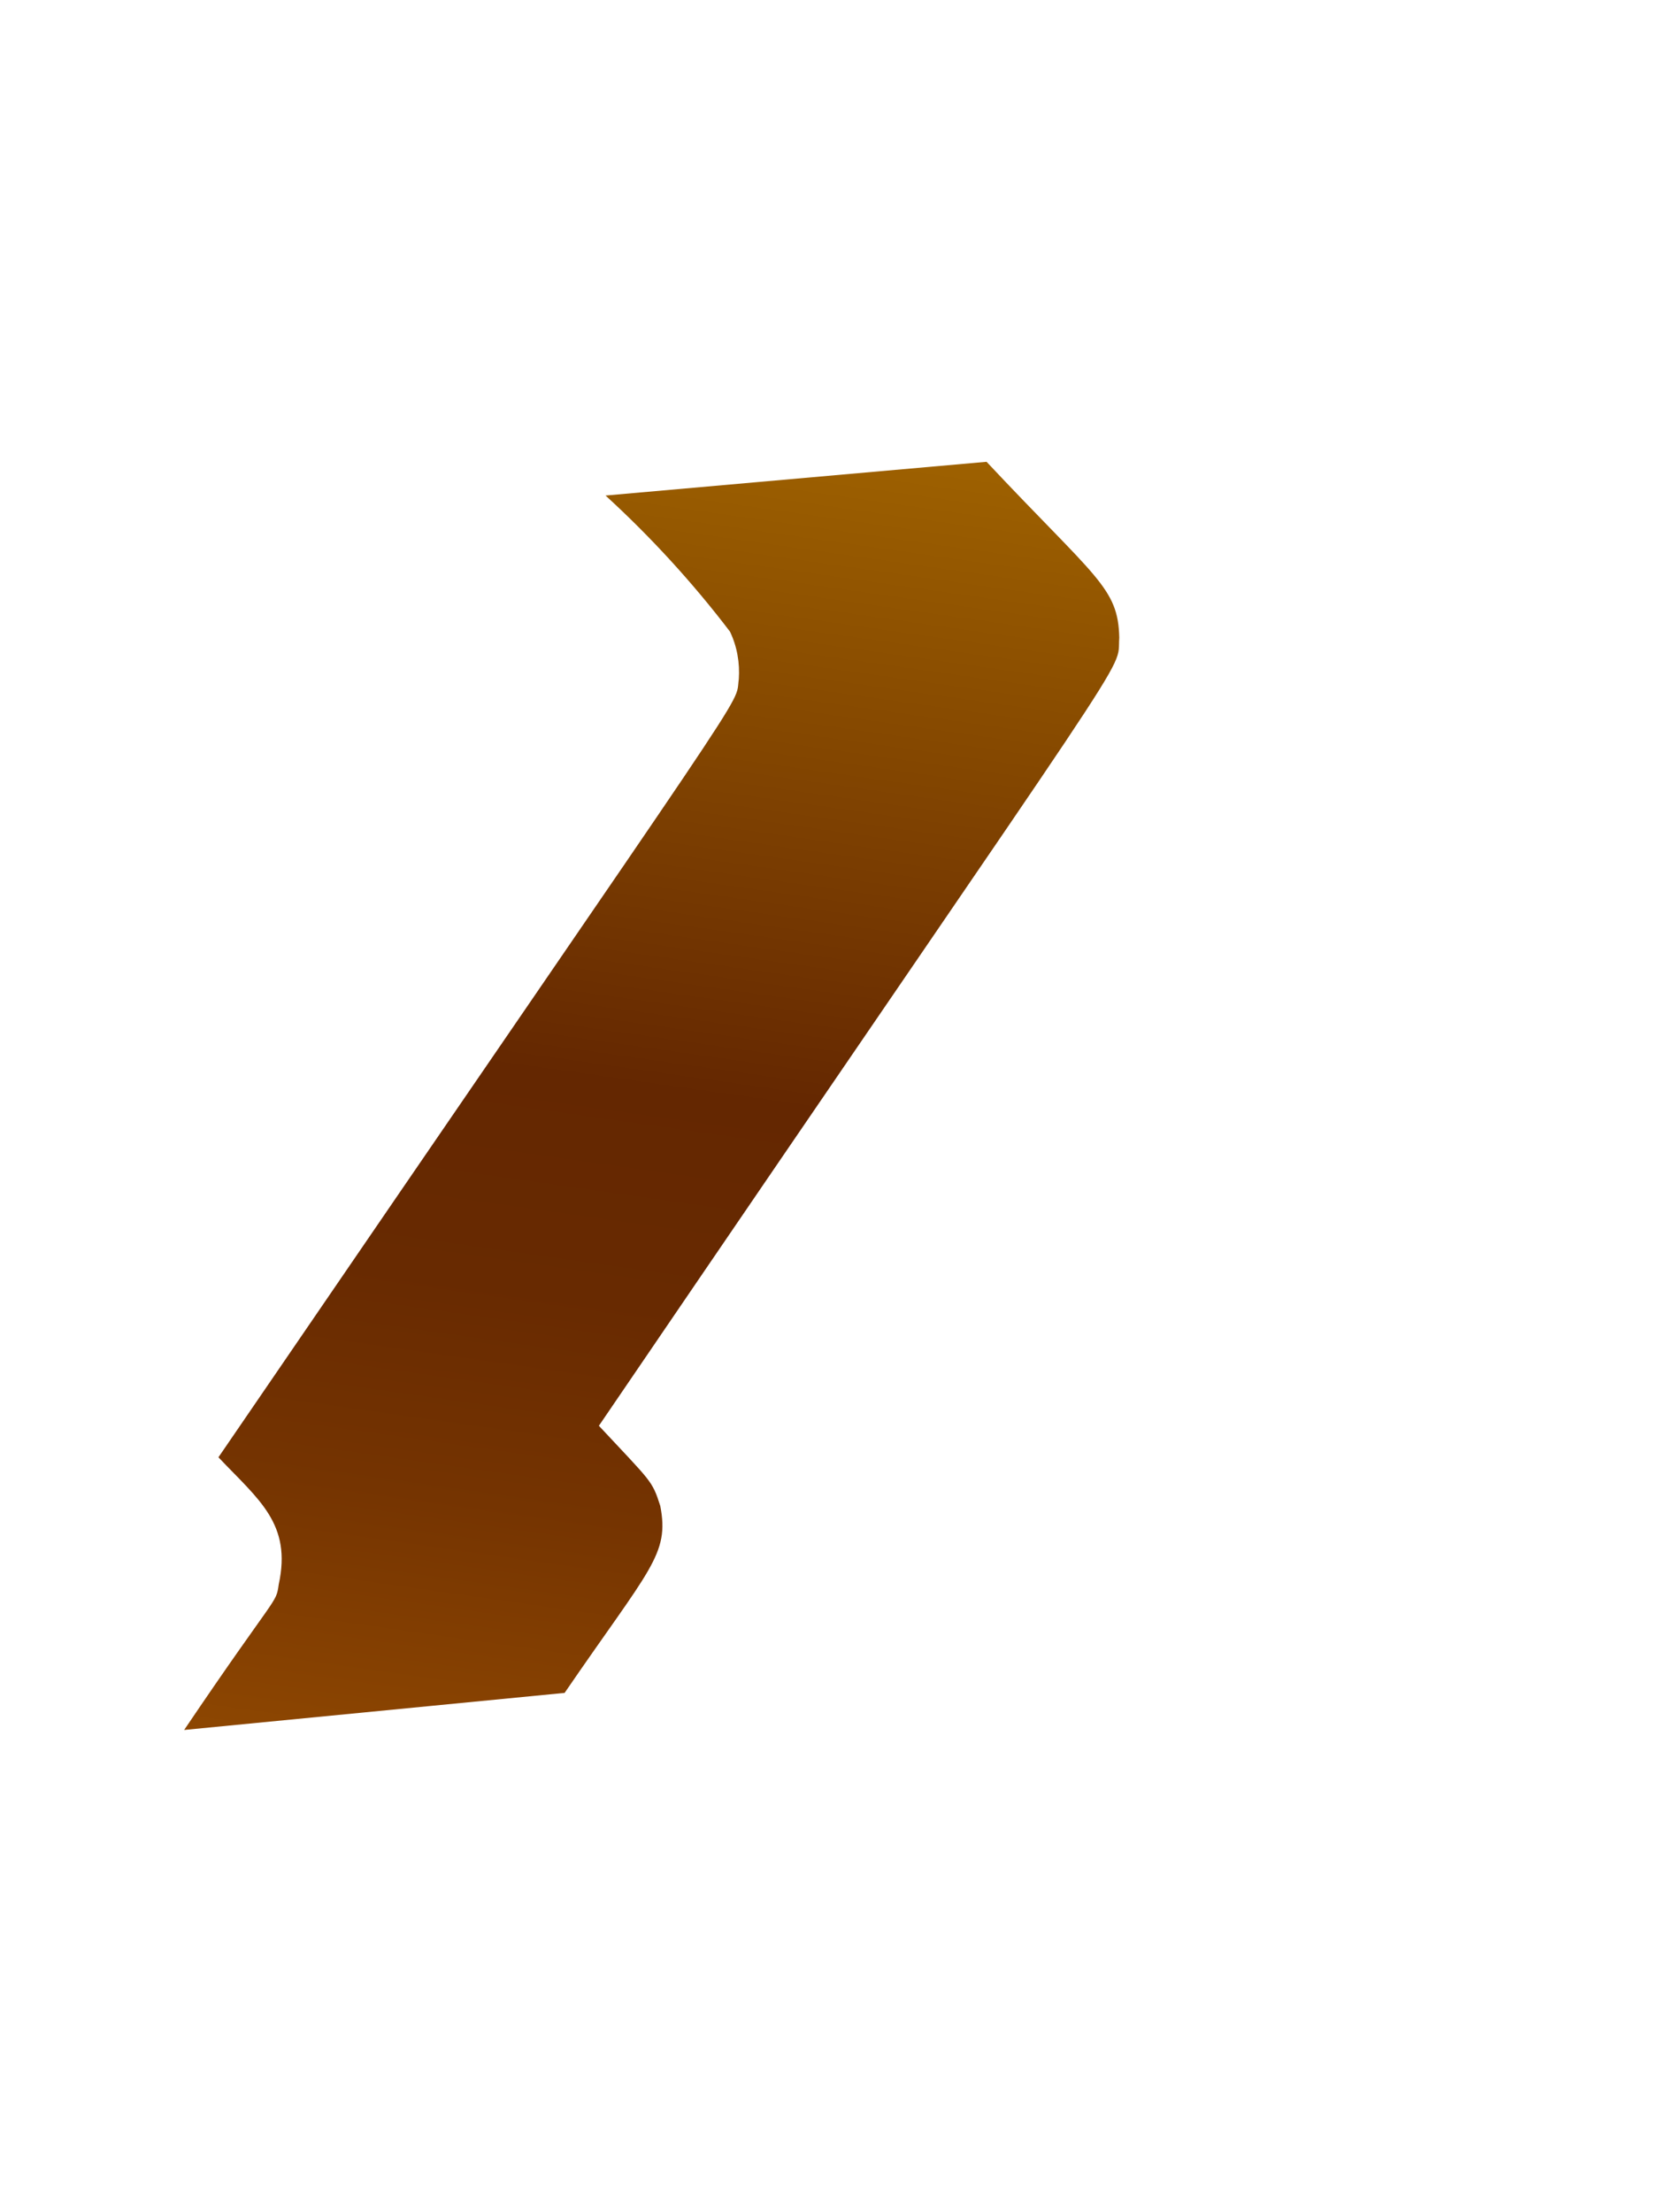 <svg width="3" height="4" viewBox="0 0 3 4" fill="none" xmlns="http://www.w3.org/2000/svg">
<path d="M2.024 1.153C2.022 1.062 1.982 1.046 1.784 0.835L1.095 0.896C1.177 0.971 1.253 1.054 1.32 1.142C1.333 1.169 1.338 1.199 1.336 1.228C1.328 1.283 1.39 1.18 0.395 2.635C0.468 2.712 0.528 2.755 0.504 2.865C0.499 2.901 0.502 2.878 0.333 3.128L1.021 3.061C1.175 2.836 1.211 2.811 1.194 2.723C1.179 2.676 1.178 2.68 1.083 2.578C2.082 1.111 2.019 1.223 2.024 1.153Z" fill="url(#paint0_linear_82_216)"/>
<defs>
<linearGradient id="paint0_linear_82_216" x1="1.37" y1="0.776" x2="1.023" y2="3.216" gradientUnits="userSpaceOnUse">
<stop stop-color="#9E6100"/>
<stop offset="0.49" stop-color="#642701"/>
<stop offset="0.65" stop-color="#682A01"/>
<stop offset="0.81" stop-color="#753401"/>
<stop offset="0.98" stop-color="#8A4401"/>
<stop offset="1" stop-color="#8C4601"/>
</linearGradient>
</defs>
</svg>

